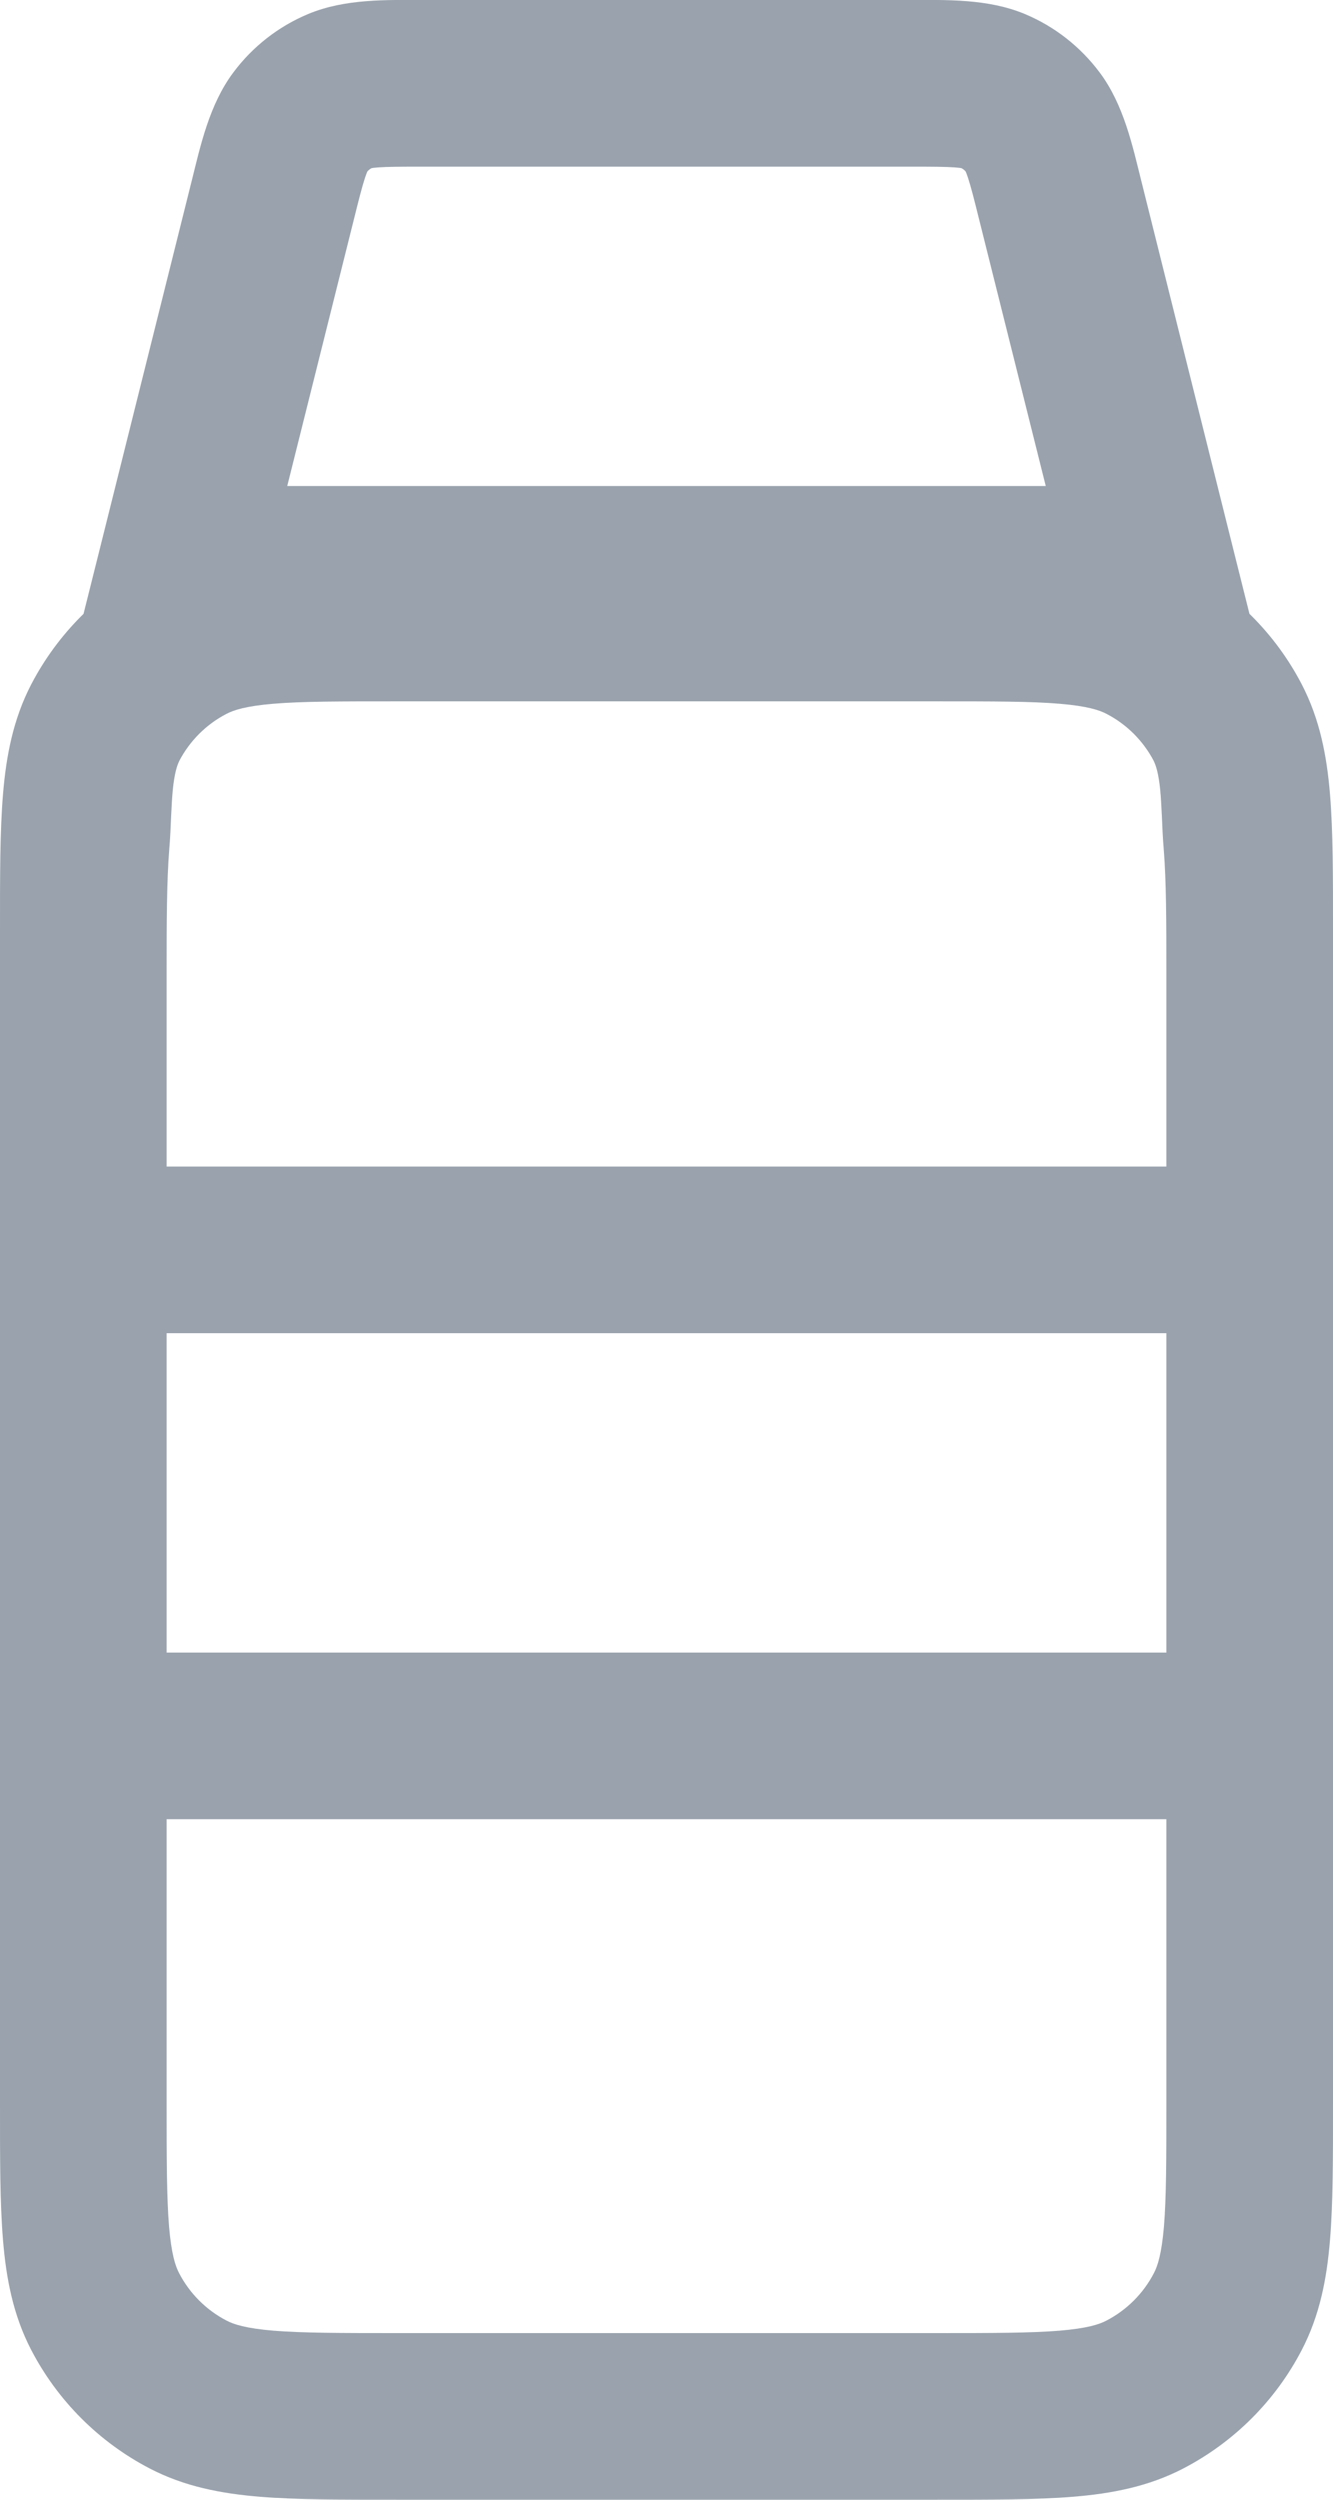 <svg width="16" height="30" viewBox="0 0 16 30" fill="none" xmlns="http://www.w3.org/2000/svg">
<path d="M2.258 28.737L1.797 29.625L2.258 28.737ZM1.263 27.742L0.375 28.203L1.263 27.742ZM14.737 27.742L15.625 28.203L14.737 27.742ZM13.742 28.737L14.203 29.625L13.742 28.737ZM13.742 7.679L14.203 6.792L13.742 7.679ZM14.737 8.674L15.625 8.213L14.737 8.674ZM2.258 7.679L1.797 6.792L2.258 7.679ZM1.263 8.674L0.375 8.213L1.263 8.674ZM13.833 6.833V7.833H15.114L14.803 6.591L13.833 6.833ZM2.167 6.833L1.197 6.591L0.886 7.833H2.167V6.833ZM11.916 1.091L11.529 2.013L11.916 1.091ZM12.729 2.414L11.758 2.656L11.758 2.656L12.729 2.414ZM12.398 1.467L11.598 2.067L12.398 1.467ZM4.084 1.091L4.471 2.013L4.084 1.091ZM3.272 2.414L4.242 2.656L3.272 2.414ZM3.602 1.467L4.402 2.067L3.602 1.467ZM1.036 10.106L0.039 10.024L0.039 10.024L1.036 10.106ZM1 11.688L2 11.688L2 11.688L1 11.688ZM15 11.688L14 11.688V11.688H15ZM14.964 10.106L15.961 10.024L15.961 10.024L14.964 10.106ZM15 15H16V14H15V15ZM15 20.833V21.833H16V20.833H15ZM4.757 8.417H11.243V6.417H4.757V8.417ZM14 11.173V25.243H16V11.173H14ZM11.243 28H4.757V30H11.243V28ZM2 25.243V11.173H2.25504e-06V25.243H2ZM4.757 28C4.075 28 3.626 27.999 3.281 27.971C2.949 27.943 2.805 27.895 2.719 27.85L1.797 29.625C2.216 29.843 2.657 29.926 3.116 29.964C3.562 30.001 4.109 30 4.757 30V28ZM2.25504e-06 25.243C2.25504e-06 25.891 -0.001 26.438 0.036 26.884C0.074 27.343 0.157 27.784 0.375 28.203L2.15 27.281C2.105 27.195 2.057 27.051 2.029 26.719C2.001 26.374 2 25.924 2 25.243H2.25504e-06ZM2.719 27.85C2.475 27.723 2.277 27.525 2.15 27.281L0.375 28.203C0.692 28.812 1.188 29.308 1.797 29.625L2.719 27.85ZM14 25.243C14 25.924 13.999 26.374 13.971 26.719C13.943 27.051 13.895 27.195 13.85 27.281L15.625 28.203C15.843 27.784 15.926 27.343 15.964 26.884C16.001 26.438 16 25.891 16 25.243H14ZM11.243 30C11.891 30 12.438 30.001 12.884 29.964C13.343 29.926 13.784 29.843 14.203 29.625L13.281 27.85C13.195 27.895 13.051 27.943 12.719 27.971C12.374 27.999 11.925 28 11.243 28V30ZM13.85 27.281C13.723 27.525 13.525 27.723 13.281 27.85L14.203 29.625C14.812 29.308 15.309 28.812 15.625 28.203L13.85 27.281ZM11.243 8.417C11.925 8.417 12.374 8.417 12.719 8.446C13.051 8.474 13.195 8.522 13.281 8.567L14.203 6.792C13.784 6.574 13.343 6.491 12.884 6.453C12.438 6.416 11.891 6.417 11.243 6.417V8.417ZM16 11.173C16 10.526 16.001 9.979 15.964 9.532C15.926 9.074 15.843 8.633 15.625 8.213L13.85 9.135C13.895 9.222 13.943 9.366 13.971 9.698C13.999 10.042 14 10.492 14 11.173H16ZM13.281 8.567C13.525 8.693 13.723 8.892 13.85 9.135L15.625 8.213C15.309 7.605 14.812 7.108 14.203 6.792L13.281 8.567ZM4.757 6.417C4.109 6.417 3.562 6.416 3.116 6.453C2.657 6.491 2.216 6.574 1.797 6.792L2.719 8.567C2.805 8.522 2.949 8.474 3.281 8.446C3.626 8.417 4.075 8.417 4.757 8.417V6.417ZM2 11.173C2 10.492 2.001 10.042 2.029 9.698C2.057 9.366 2.105 9.222 2.15 9.135L0.375 8.213C0.157 8.633 0.074 9.074 0.036 9.532C-0.001 9.979 2.25504e-06 10.526 2.25504e-06 11.173H2ZM1.797 6.792C1.188 7.108 0.692 7.605 0.375 8.213L2.15 9.135C2.277 8.892 2.475 8.693 2.719 8.567L1.797 6.792ZM5.082 2H10.918V0H5.082V2ZM11.758 2.656L12.863 7.076L14.803 6.591L13.699 2.171L11.758 2.656ZM3.137 7.076L4.242 2.656L2.301 2.171L1.197 6.591L3.137 7.076ZM10.918 2C11.192 2 11.346 2.001 11.459 2.009C11.559 2.016 11.559 2.026 11.529 2.013L12.303 0.169C11.855 -0.019 11.346 0 10.918 0V2ZM13.699 2.171C13.595 1.756 13.49 1.257 13.198 0.868L11.598 2.067C11.578 2.04 11.587 2.038 11.619 2.134C11.654 2.241 11.692 2.39 11.758 2.656L13.699 2.171ZM11.529 2.013C11.556 2.024 11.58 2.043 11.598 2.067L13.198 0.868C12.967 0.56 12.659 0.318 12.303 0.169L11.529 2.013ZM5.082 0C4.654 0 4.145 -0.019 3.697 0.169L4.471 2.013C4.441 2.026 4.441 2.016 4.541 2.009C4.654 2.001 4.808 2 5.082 2V0ZM4.242 2.656C4.308 2.39 4.346 2.241 4.381 2.134C4.413 2.038 4.422 2.04 4.402 2.067L2.802 0.868C2.51 1.257 2.405 1.756 2.301 2.171L4.242 2.656ZM3.697 0.169C3.341 0.318 3.032 0.56 2.802 0.868L4.402 2.067C4.42 2.043 4.444 2.024 4.471 2.013L3.697 0.169ZM0.372 8.22C0.178 8.601 0.113 8.986 0.084 9.285C0.069 9.437 0.062 9.583 0.056 9.705C0.051 9.834 0.047 9.932 0.039 10.024L2.032 10.187C2.044 10.049 2.049 9.908 2.054 9.795C2.06 9.674 2.065 9.574 2.074 9.48C2.093 9.29 2.123 9.189 2.154 9.128L0.372 8.22ZM0.039 10.024C-0.001 10.511 -1.93831e-05 11.087 1.00392e-06 11.688L2 11.688C2 11.059 2.001 10.575 2.032 10.187L0.039 10.024ZM16 11.688C16 11.087 16.001 10.511 15.961 10.024L13.968 10.187C13.999 10.575 14 11.059 14 11.688L16 11.688ZM15.961 10.024C15.953 9.932 15.949 9.834 15.944 9.705C15.938 9.583 15.931 9.437 15.916 9.285C15.887 8.986 15.822 8.601 15.628 8.22L13.846 9.128C13.877 9.189 13.907 9.29 13.926 9.48C13.935 9.574 13.94 9.674 13.946 9.795C13.951 9.908 13.956 10.049 13.968 10.187L15.961 10.024ZM1 16H15V14H1V16ZM14 15V20.833H16V15H14ZM15 19.833H1V21.833H15V19.833ZM13.833 5.833H2.167V7.833H13.833V5.833ZM1.00334e-06 11.688L2.11596e-06 12.391L2 12.391L2 11.688L1.00334e-06 11.688ZM16 12.391V11.688H14V12.391H16Z" fill="#99A2AD"/>
</svg>
